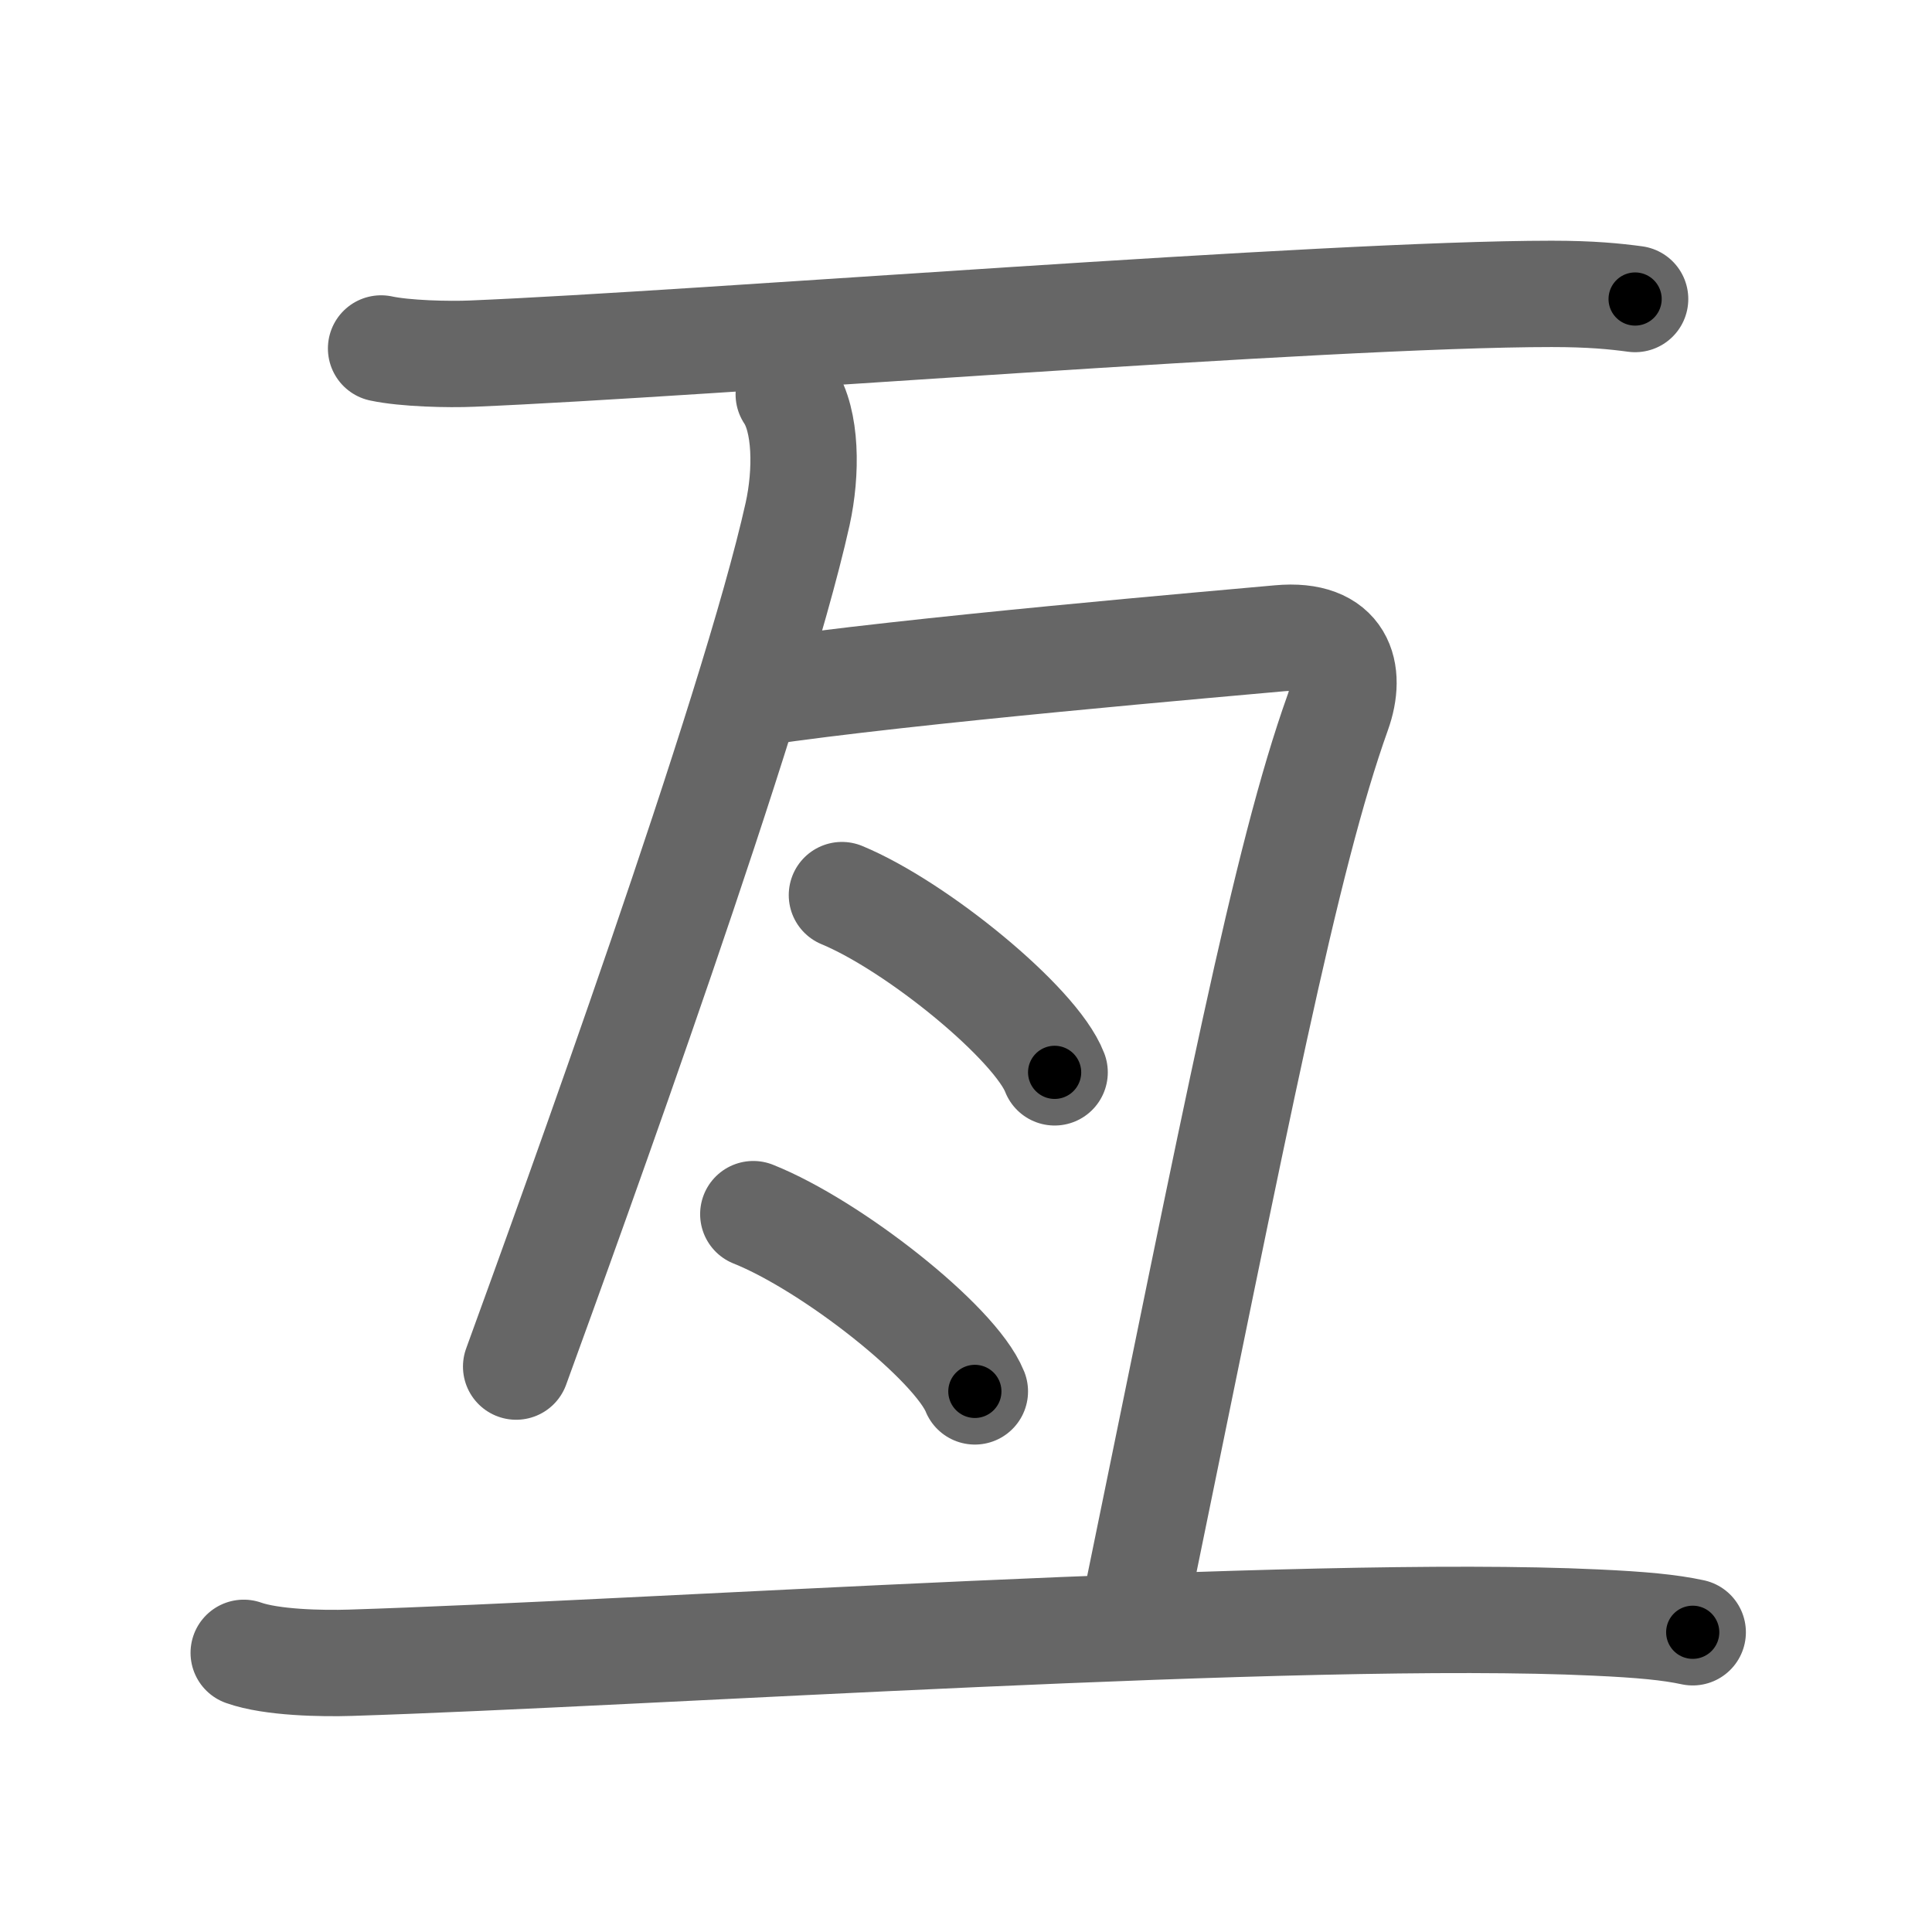 <svg xmlns="http://www.w3.org/2000/svg" width="109" height="109" viewBox="0 0 109 109" id="4e99"><g fill="none" stroke="#666" stroke-width="6" stroke-linecap="round" stroke-linejoin="round"><g><g><g><g><path d="M21.5,19.66c1.35,0.29,3.81,0.35,5.15,0.29c12.98-0.54,48.11-3.37,60.89-3.37c2.24,0,3.59,0.14,4.71,0.29" /></g></g></g><g><path d="M44.5,22.25c1,1.5,1.02,4.39,0.5,6.75c-2.5,11.25-12.75,39.5-15.88,48.1" /><path d="M42.75,39.08c8.42-1.26,26.53-2.8,29.44-3.07c3.51-0.32,4.09,1.93,3.29,4.17c-2.97,8.3-5.67,22.4-11.61,51.32" /></g><g><path d="M47.5,50.5c4.24,1.76,10.94,7.25,12,10" /></g><g><path d="M42.5,68.5c4.41,1.76,11.39,7.25,12.5,10" /></g><g><g><g><path d="M13.75,93.25c1.57,0.56,4.44,0.61,6.01,0.56c16.59-0.52,53.82-3.05,70.26-2.27c2.61,0.12,4.18,0.27,5.48,0.55" /></g></g></g></g></g><g fill="none" stroke="#000" stroke-width="3" stroke-linecap="round" stroke-linejoin="round"><path d="M21.5,19.66c1.35,0.29,3.81,0.35,5.15,0.29c12.98-0.54,48.11-3.37,60.89-3.37c2.24,0,3.59,0.14,4.71,0.29" stroke-dasharray="70.881" stroke-dashoffset="70.881"><animate attributeName="stroke-dashoffset" values="70.881;70.881;0" dur="0.533s" fill="freeze" begin="0s;4e99.click" /></path><path d="M44.5,22.25c1,1.5,1.02,4.39,0.5,6.75c-2.5,11.25-12.75,39.5-15.88,48.1" stroke-dasharray="57.595" stroke-dashoffset="57.595"><animate attributeName="stroke-dashoffset" values="57.595" fill="freeze" begin="4e99.click" /><animate attributeName="stroke-dashoffset" values="57.595;57.595;0" keyTimes="0;0.481;1" dur="1.109s" fill="freeze" begin="0s;4e99.click" /></path><path d="M42.75,39.08c8.42-1.26,26.53-2.8,29.44-3.07c3.51-0.32,4.09,1.93,3.29,4.17c-2.97,8.3-5.67,22.4-11.61,51.32" stroke-dasharray="89.033" stroke-dashoffset="89.033"><animate attributeName="stroke-dashoffset" values="89.033" fill="freeze" begin="4e99.click" /><animate attributeName="stroke-dashoffset" values="89.033;89.033;0" keyTimes="0;0.624;1" dur="1.778s" fill="freeze" begin="0s;4e99.click" /></path><path d="M47.5,50.5c4.24,1.76,10.94,7.25,12,10" stroke-dasharray="15.846" stroke-dashoffset="15.846"><animate attributeName="stroke-dashoffset" values="15.846" fill="freeze" begin="4e99.click" /><animate attributeName="stroke-dashoffset" values="15.846;15.846;0" keyTimes="0;0.918;1" dur="1.936s" fill="freeze" begin="0s;4e99.click" /></path><path d="M42.5,68.5c4.41,1.76,11.39,7.25,12.5,10" stroke-dasharray="16.235" stroke-dashoffset="16.235"><animate attributeName="stroke-dashoffset" values="16.235" fill="freeze" begin="4e99.click" /><animate attributeName="stroke-dashoffset" values="16.235;16.235;0" keyTimes="0;0.923;1" dur="2.098s" fill="freeze" begin="0s;4e99.click" /></path><path d="M13.75,93.25c1.57,0.56,4.44,0.61,6.01,0.56c16.59-0.52,53.82-3.05,70.26-2.27c2.61,0.12,4.18,0.27,5.48,0.55" stroke-dasharray="81.891" stroke-dashoffset="81.891"><animate attributeName="stroke-dashoffset" values="81.891" fill="freeze" begin="4e99.click" /><animate attributeName="stroke-dashoffset" values="81.891;81.891;0" keyTimes="0;0.773;1" dur="2.714s" fill="freeze" begin="0s;4e99.click" /></path></g></svg>